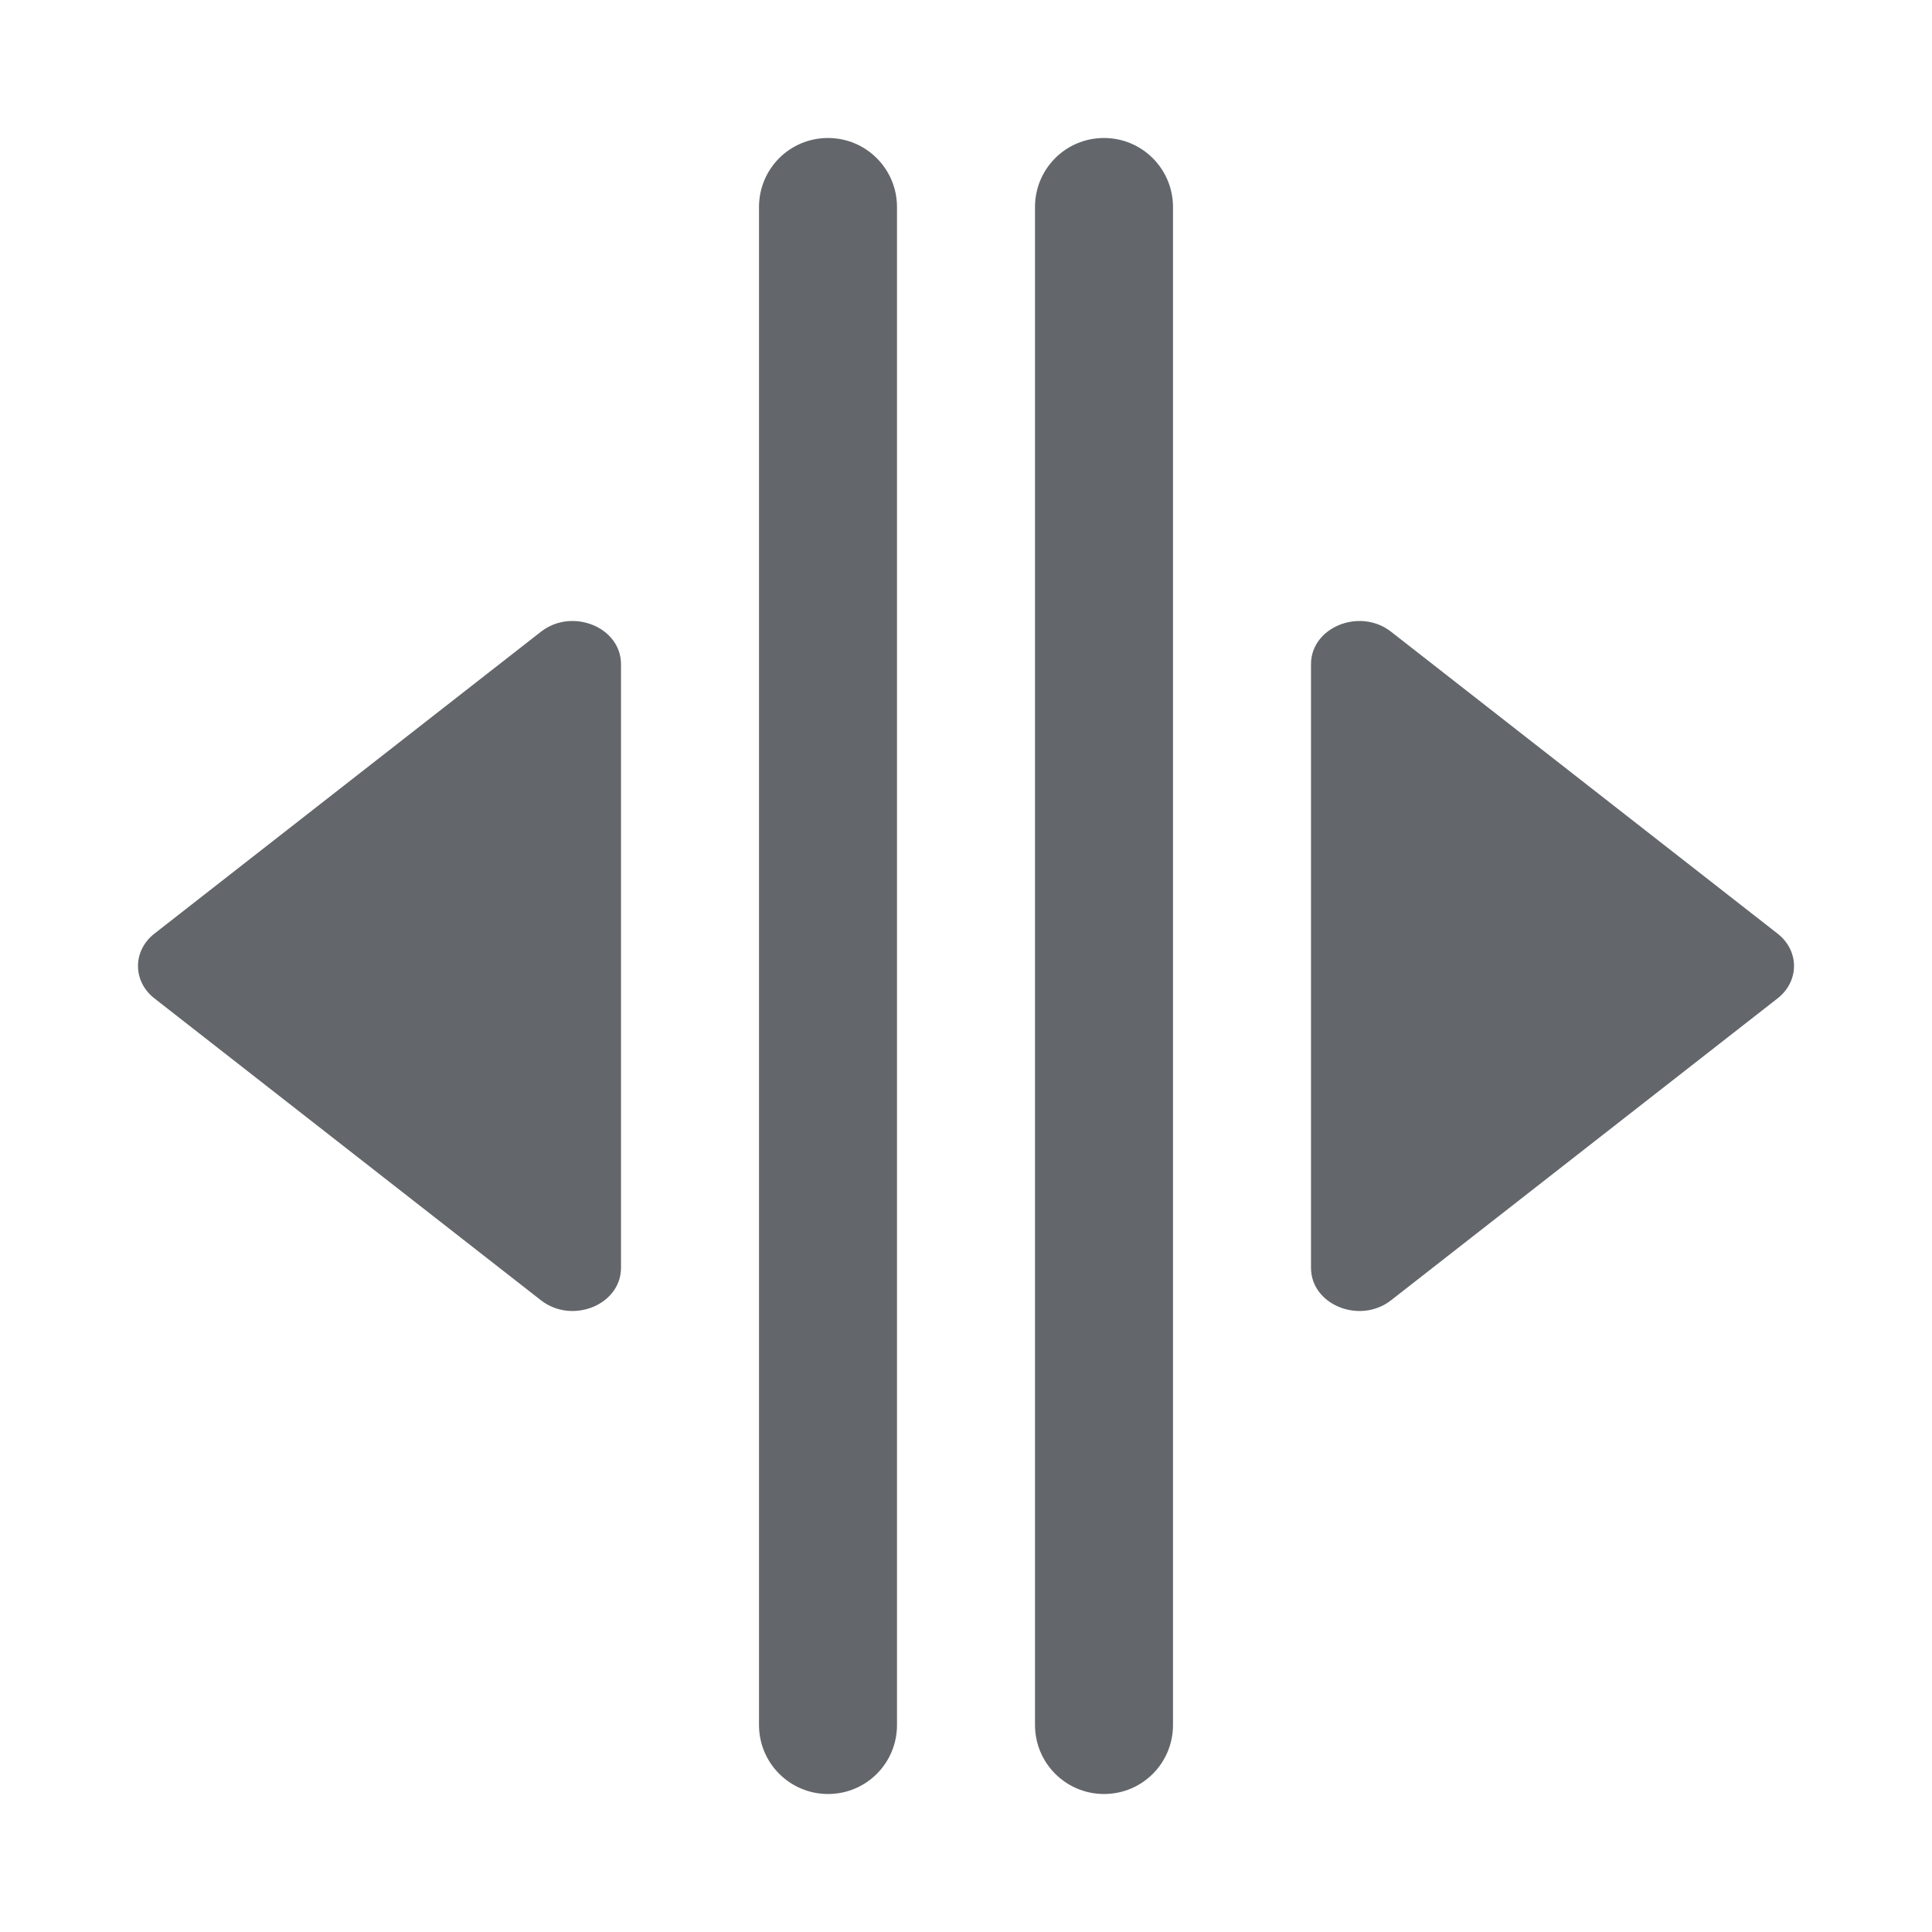 <?xml version="1.0" encoding="UTF-8"?>
<svg width="28px" height="28px" viewBox="0 0 28 28" version="1.1" xmlns="http://www.w3.org/2000/svg" xmlns:xlink="http://www.w3.org/1999/xlink">
    <!-- Generator: Sketch 46.2 (44496) - http://www.bohemiancoding.com/sketch -->
    <title>expand-horiz</title>
    <desc>Created with Sketch.</desc>
    <defs></defs>
    <g id="Icons" stroke="none" stroke-width="1" fill="none" fill-rule="evenodd">
        <g id="expand-horiz" fill="#63666A">
            <path d="M9,9.626 L9,18.374 C9,18.911 8.292,19.198 7.839,18.844 L2.239,14.47 C1.92,14.221 1.92,13.779 2.239,13.53 L7.839,9.156 C8.292,8.802 9,9.089 9,9.626 Z M19,9.626 C19,9.089 19.708,8.802 20.161,9.156 L25.761,13.53 C26.08,13.779 26.08,14.221 25.761,14.47 L20.161,18.844 C19.708,19.198 19,18.911 19,18.374 L19,9.626 Z M11,3.001 C11,2.448 11.444,2 12,2 C12.552,2 13,2.447 13,3.001 L13,24.999 C13,25.552 12.556,26 12,26 C11.448,26 11,25.553 11,24.999 L11,3.001 Z M15,3.001 C15,2.448 15.444,2 16,2 C16.552,2 17,2.447 17,3.001 L17,24.999 C17,25.552 16.556,26 16,26 C15.448,26 15,25.553 15,24.999 L15,3.001 Z"></path>
        </g>
    </g>
</svg>